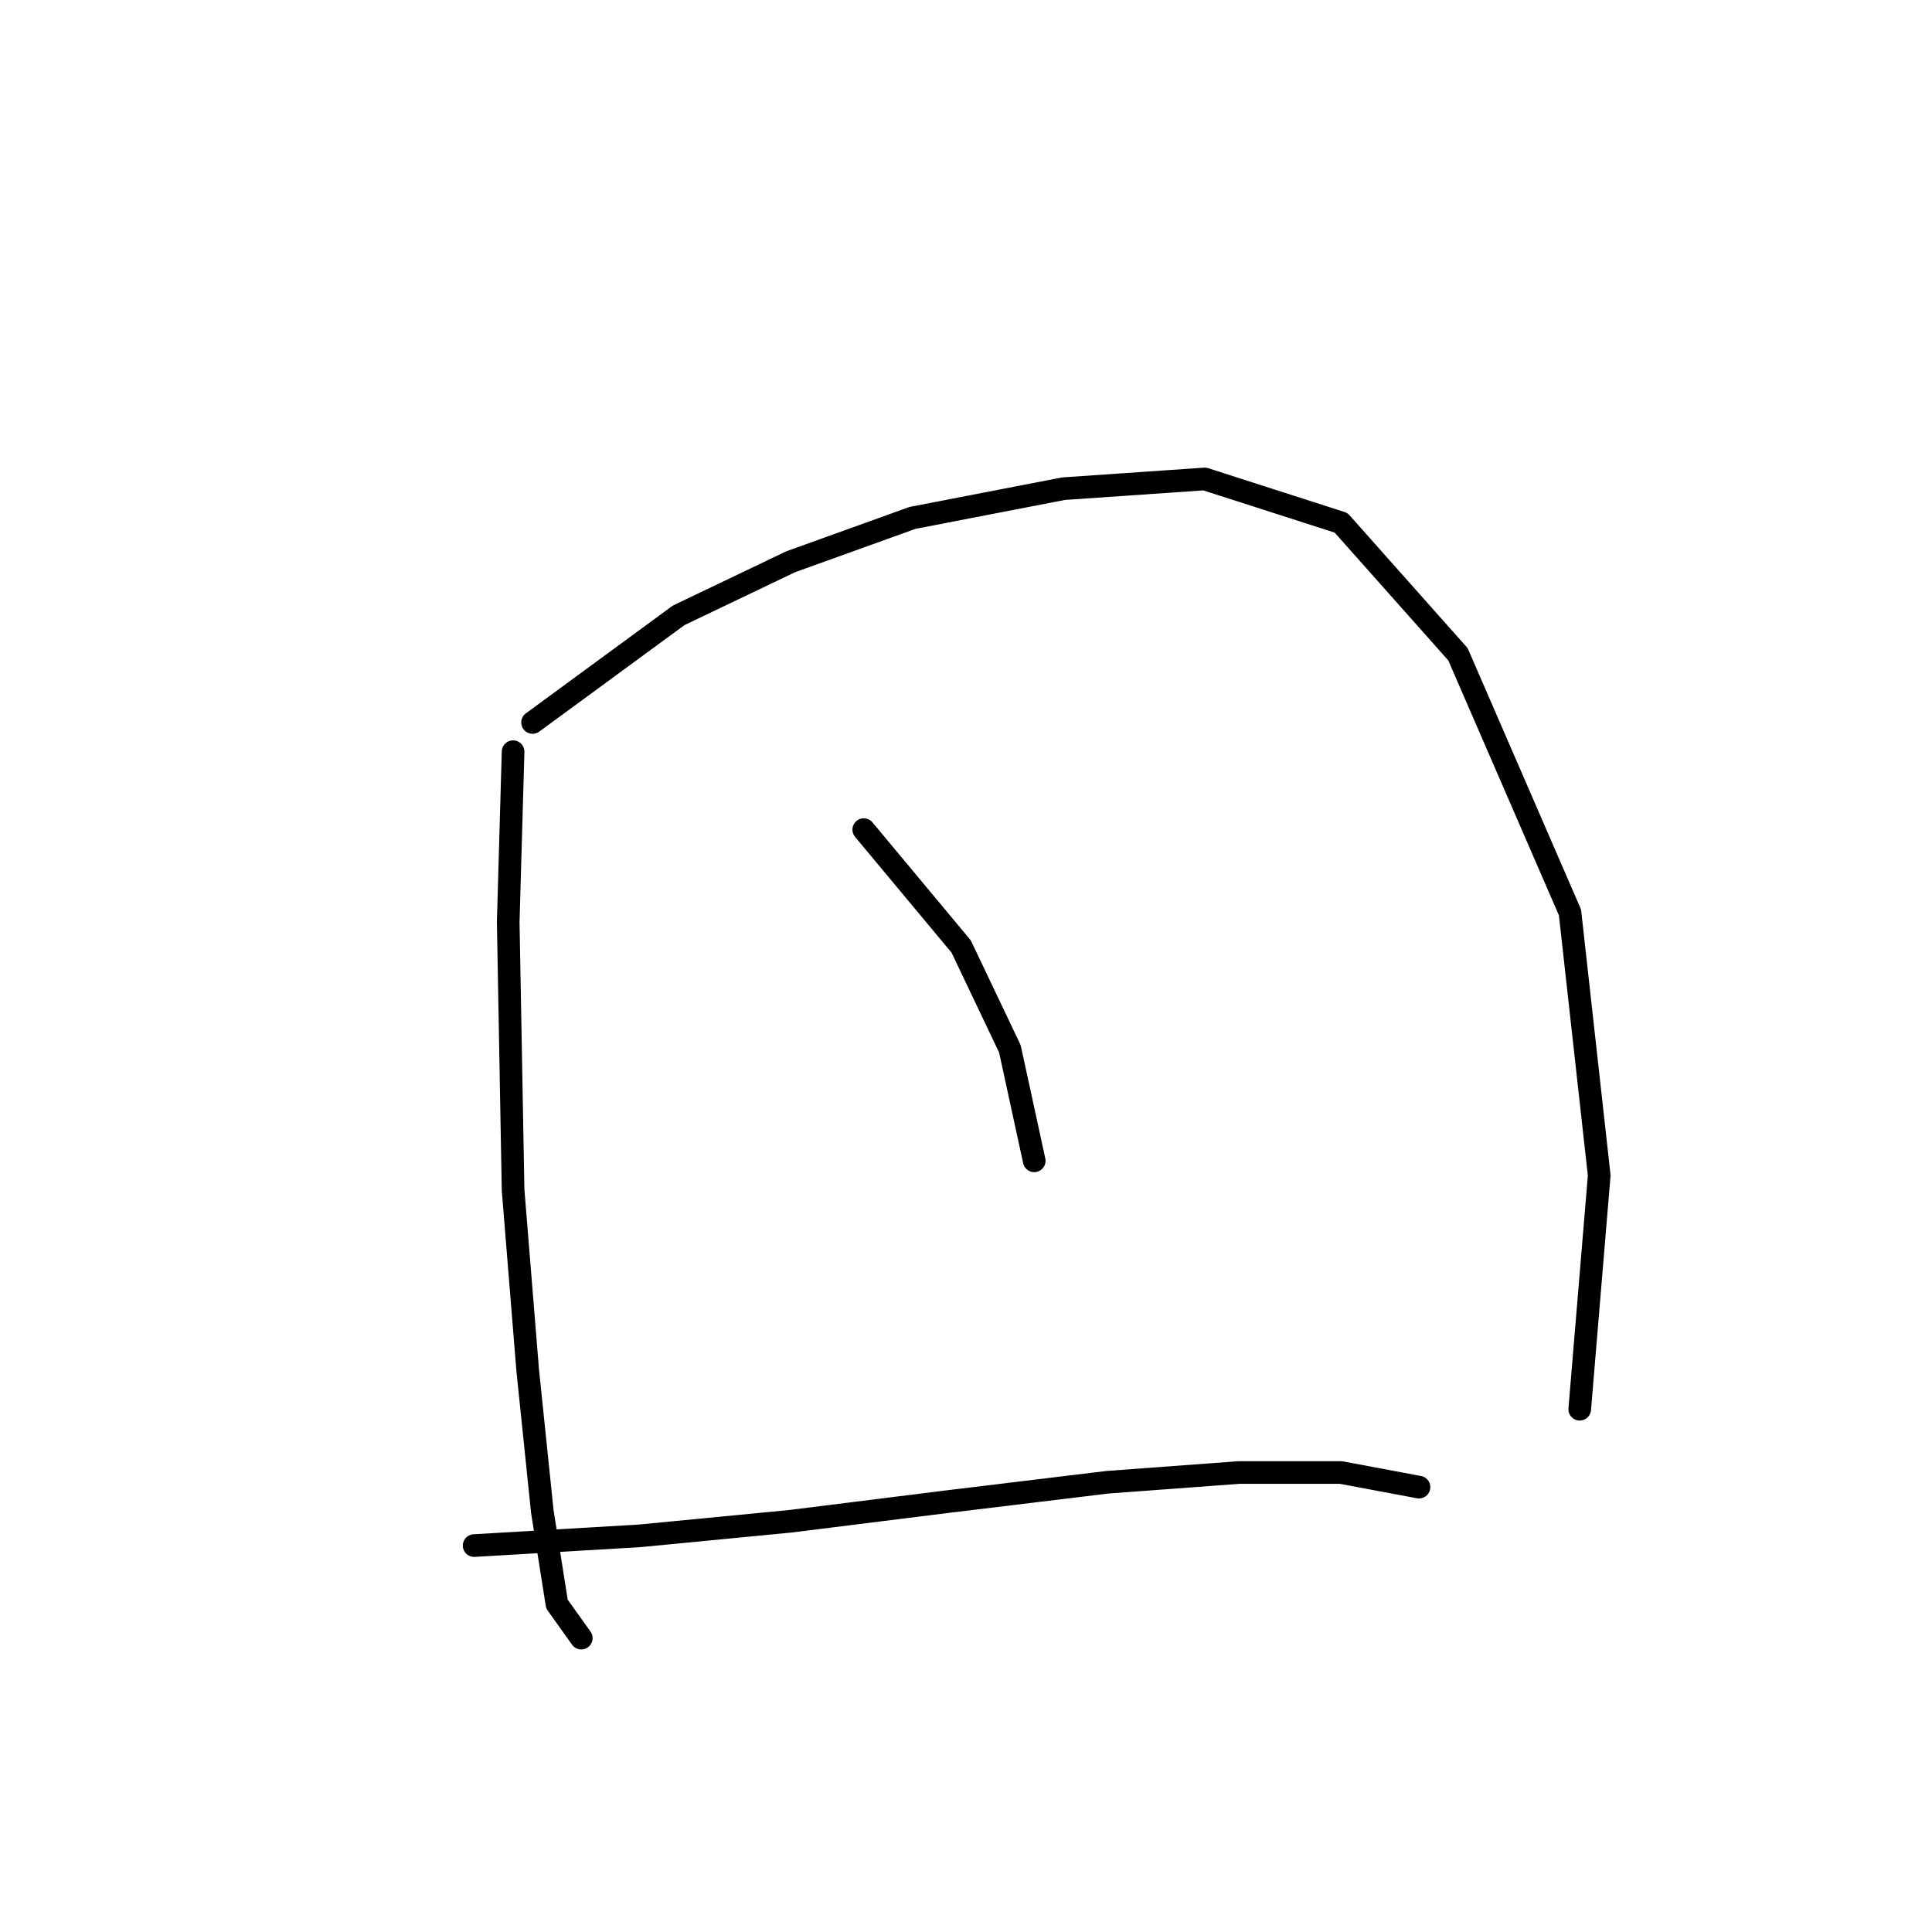 <?xml version="1.0" standalone="no"?>
    <svg width="256" height="256" xmlns="http://www.w3.org/2000/svg" version="1.1">
    <polyline stroke="black" stroke-width="3" stroke-linecap="round" fill="transparent" stroke-linejoin="round" points="67.987 99.603 67.342 122.191 67.987 157.686 69.923 181.565 71.859 200.281 73.795 212.543 77.022 217.06 77.022 217.06 " />
        <polyline stroke="black" stroke-width="3" stroke-linecap="round" fill="transparent" stroke-linejoin="round" points="70.568 95.731 89.929 81.533 104.773 74.434 120.907 68.626 140.913 64.754 159.629 63.463 177.699 69.271 193.188 86.696 208.031 120.901 211.904 155.75 209.322 186.728 209.322 186.728 " />
        <polyline stroke="black" stroke-width="3" stroke-linecap="round" fill="transparent" stroke-linejoin="round" points="114.453 109.929 127.361 125.418 133.814 138.971 137.041 153.814 137.041 153.814 " />
        <polyline stroke="black" stroke-width="3" stroke-linecap="round" fill="transparent" stroke-linejoin="round" points="62.824 204.798 84.766 203.507 104.773 201.571 125.424 198.99 146.722 196.408 164.146 195.118 177.699 195.118 188.025 197.054 188.025 197.054 " />
        </svg>
